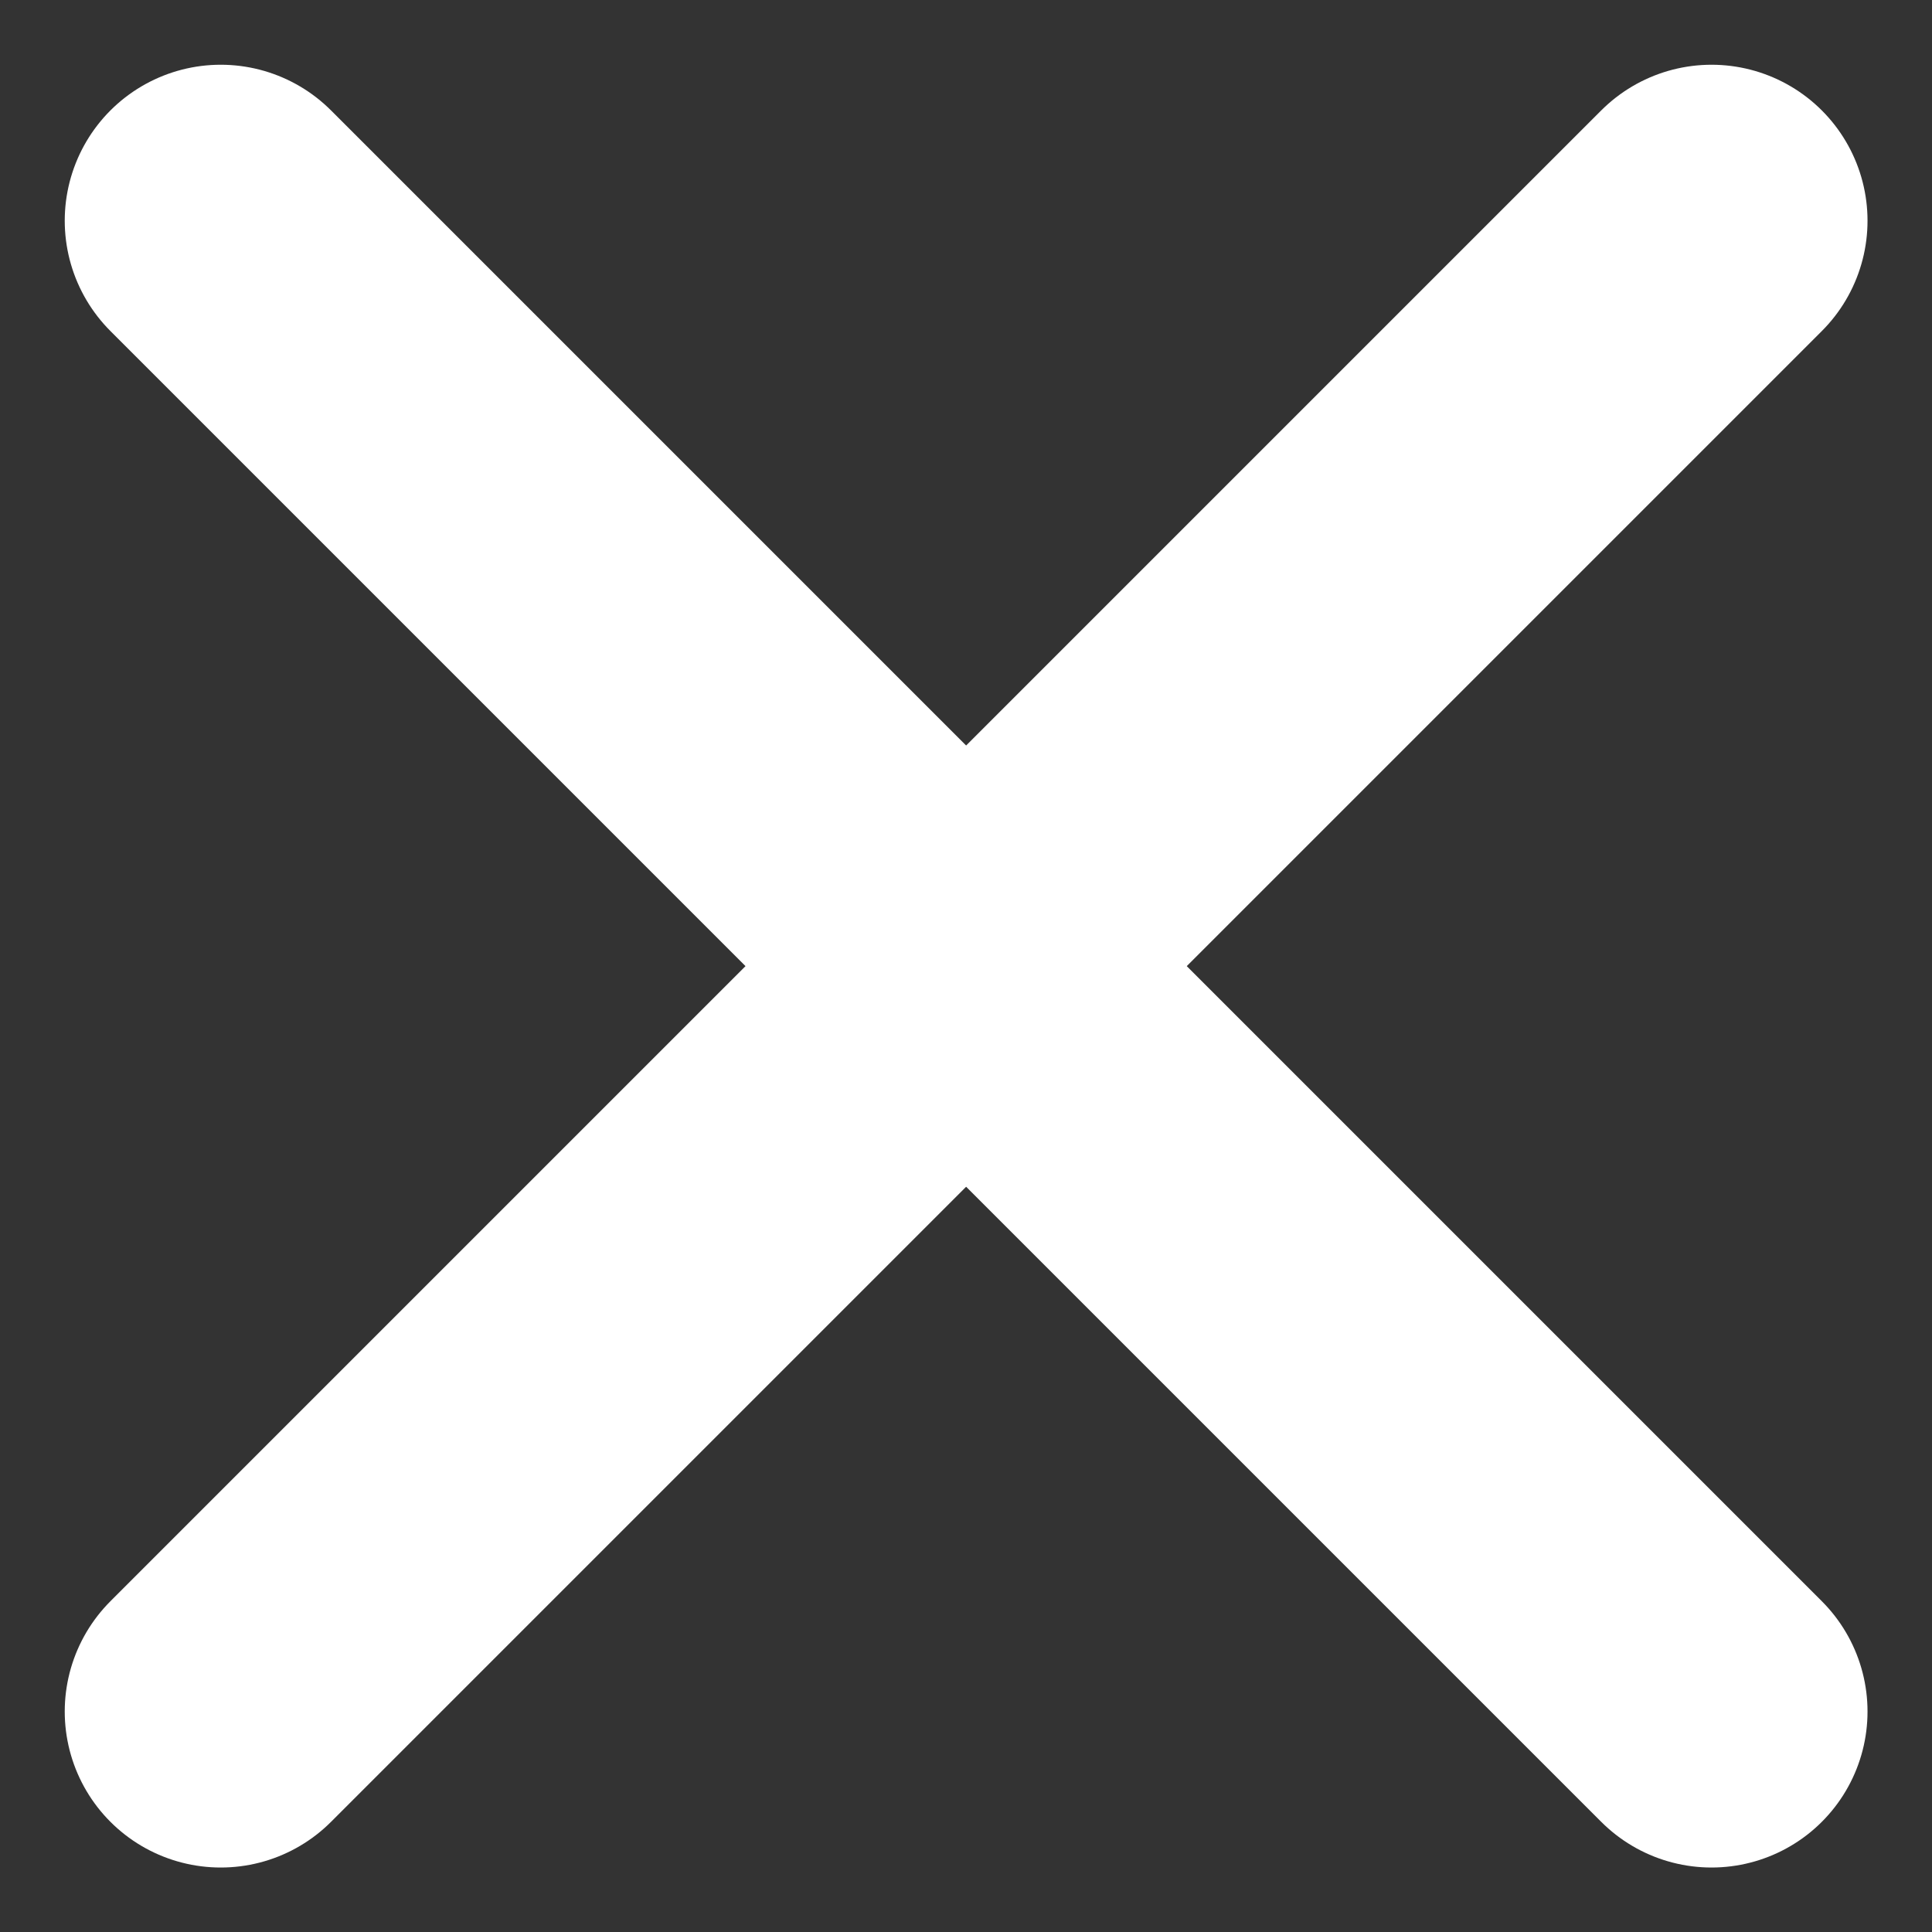<svg xmlns="http://www.w3.org/2000/svg" width="7.431" height="7.431" viewBox="0 0 7.431 7.431">
  <rect x="0" y="0" width="7.431" height="7.431" fill="#333333" stroke="none"/>
  <g id="Close" transform="translate(0.849 0.849)">
    <path id="Path_459" data-name="Path 459" d="M4681.007,265.736l-5.734,5.734" transform="translate(-4675.273 -265.736)" fill="none" stroke="#fff" stroke-linecap="round" stroke-width="1.2"/>
    <path id="Path_460" data-name="Path 460" d="M4681.007,265.736l-5.734,5.734" transform="translate(271.47 -4675.273) rotate(90)" fill="none" stroke="#fff" stroke-linecap="round" stroke-width="1.2"/>
  </g>
</svg>
